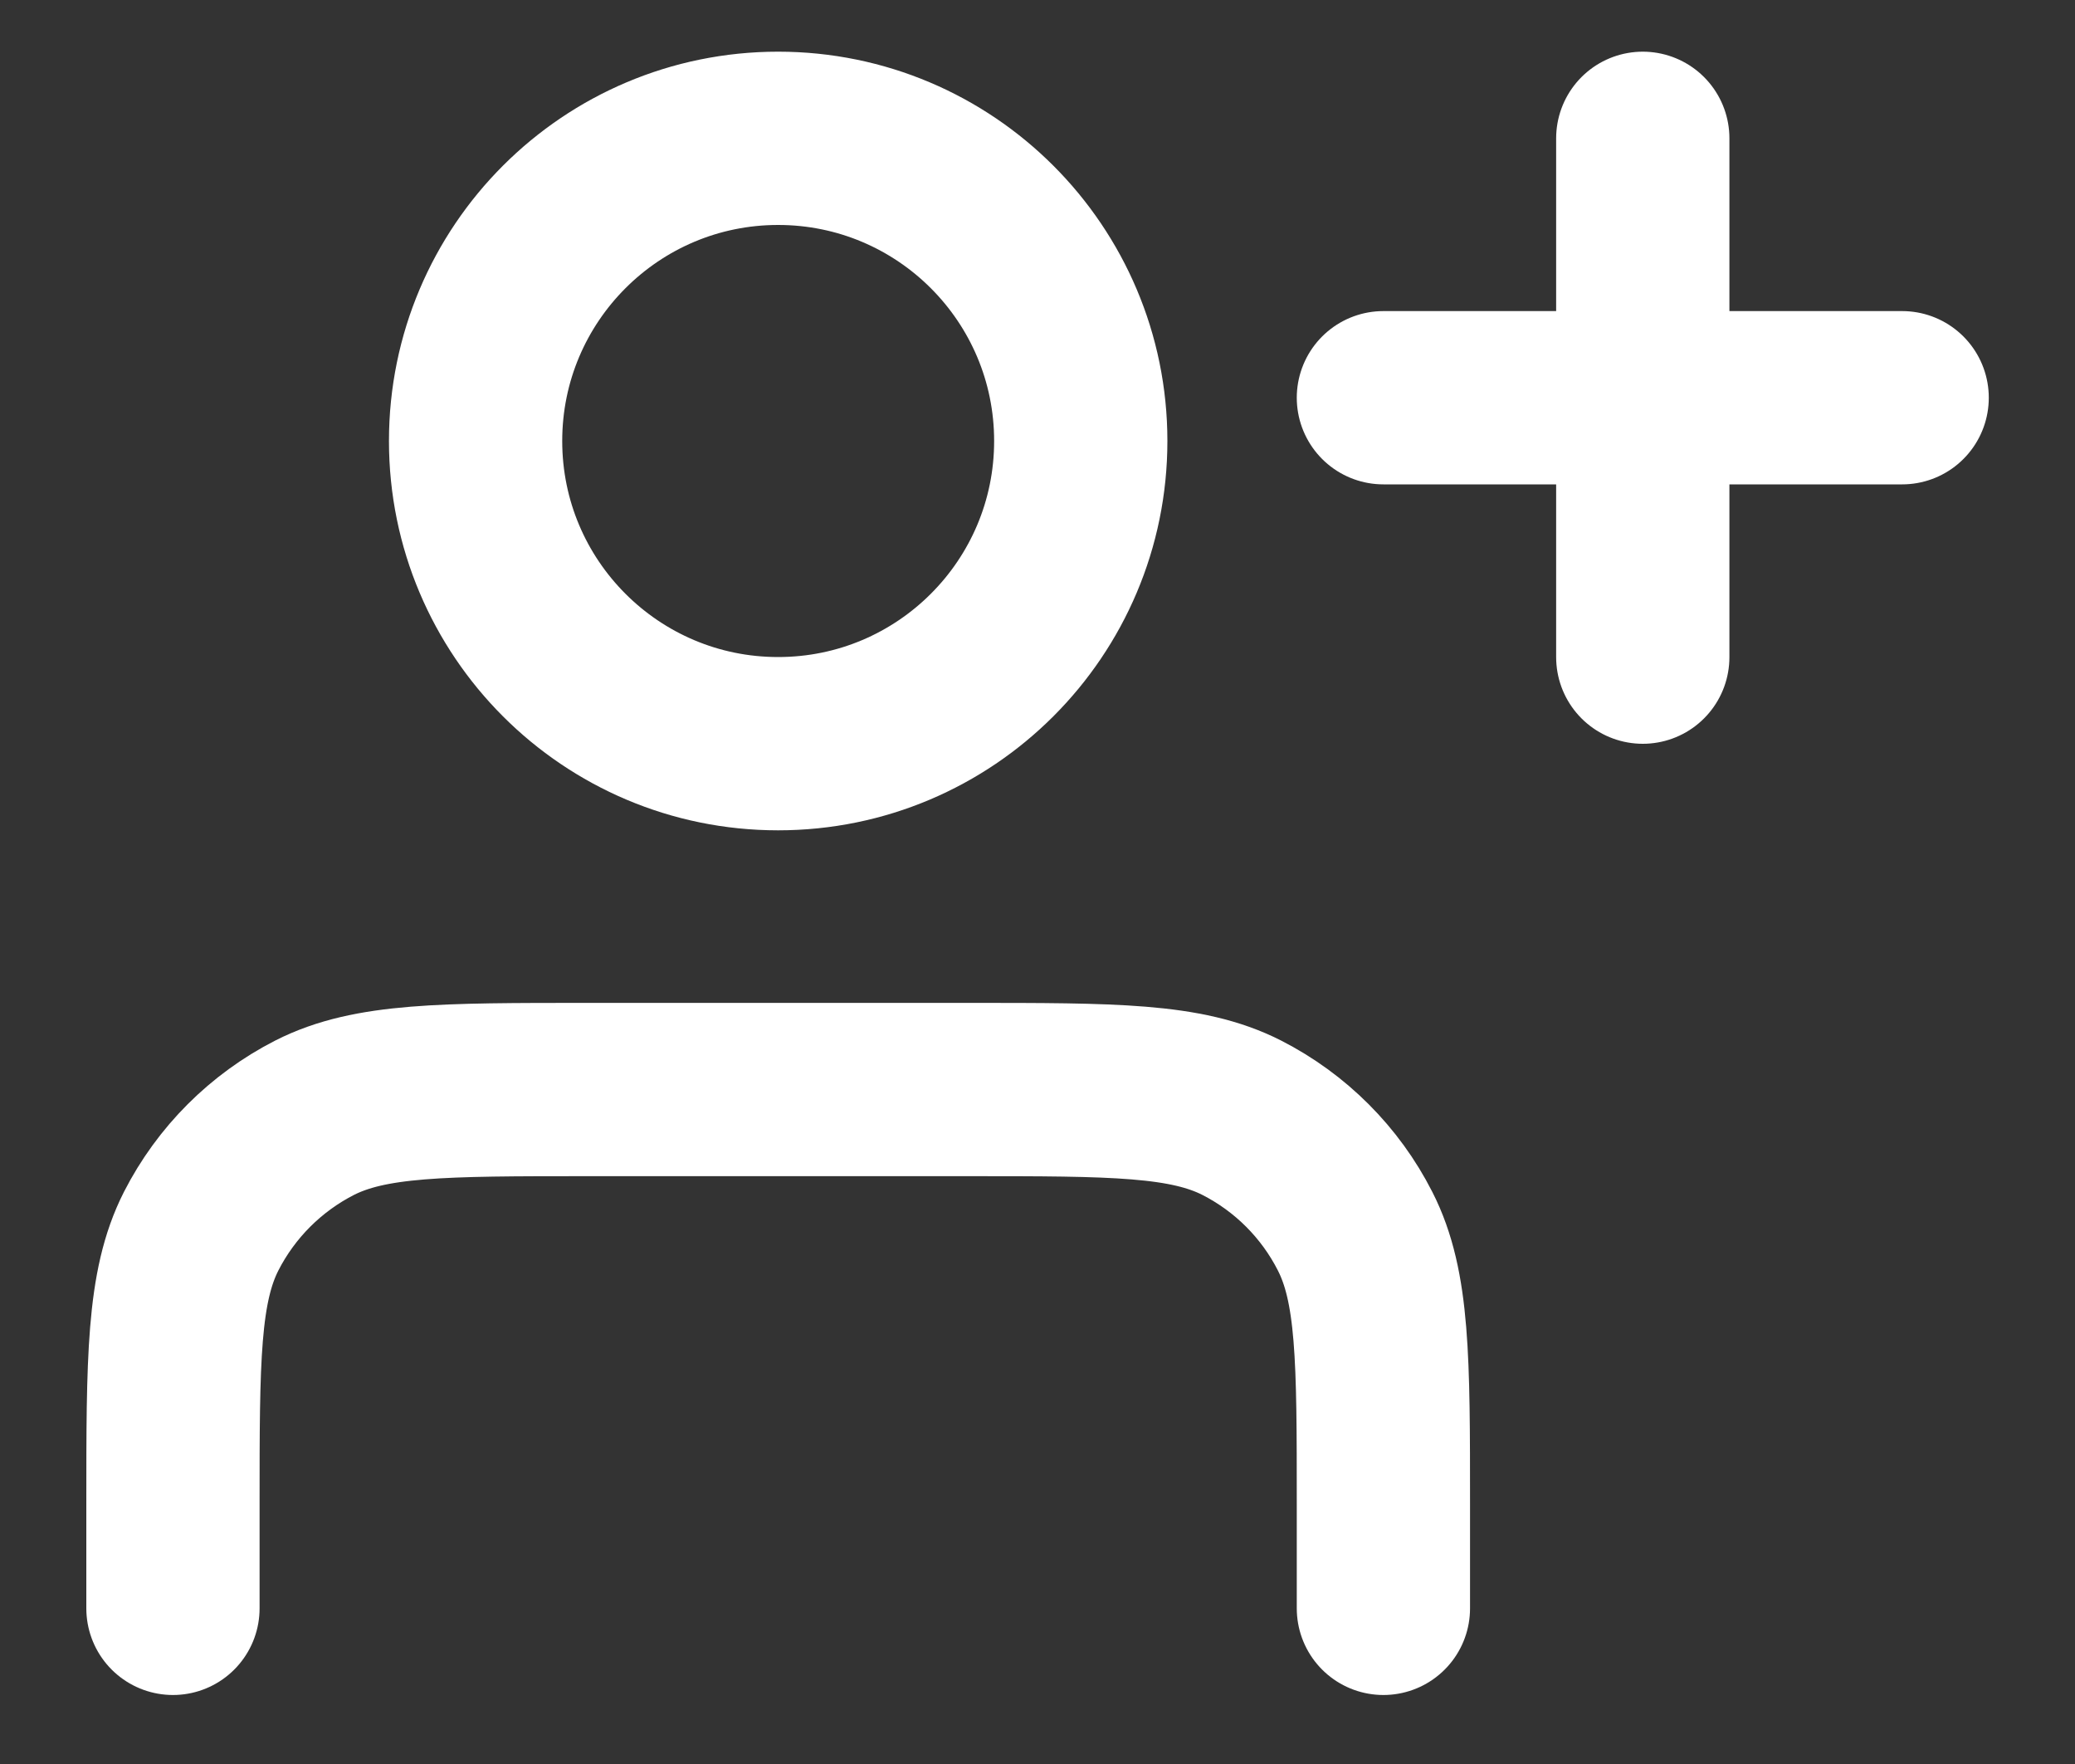 <svg width="20" height="17" viewBox="0 0 20 17" fill="none" xmlns="http://www.w3.org/2000/svg">
<rect x="0" y="0" width="20" height="17" fill="#333333" stroke="none"/>
<path d="M15.834 6.333V1.333M13.334 3.833H18.334M13.334 15.5V14.5C13.334 13.1 13.334 12.4 13.061 11.865C12.822 11.395 12.439 11.012 11.969 10.772C11.434 10.5 10.734 10.5 9.334 10.5H5.667C4.267 10.5 3.567 10.5 3.032 10.772C2.562 11.012 2.179 11.395 1.939 11.865C1.667 12.4 1.667 13.1 1.667 14.5V15.5M10.417 4.25C10.417 5.861 9.111 7.167 7.5 7.167C5.889 7.167 4.584 5.861 4.584 4.25C4.584 2.639 5.889 1.333 7.5 1.333C9.111 1.333 10.417 2.639 10.417 4.25Z" stroke="white" stroke-width="1.67" stroke-linecap="round" stroke-linejoin="round"/>
</svg>

